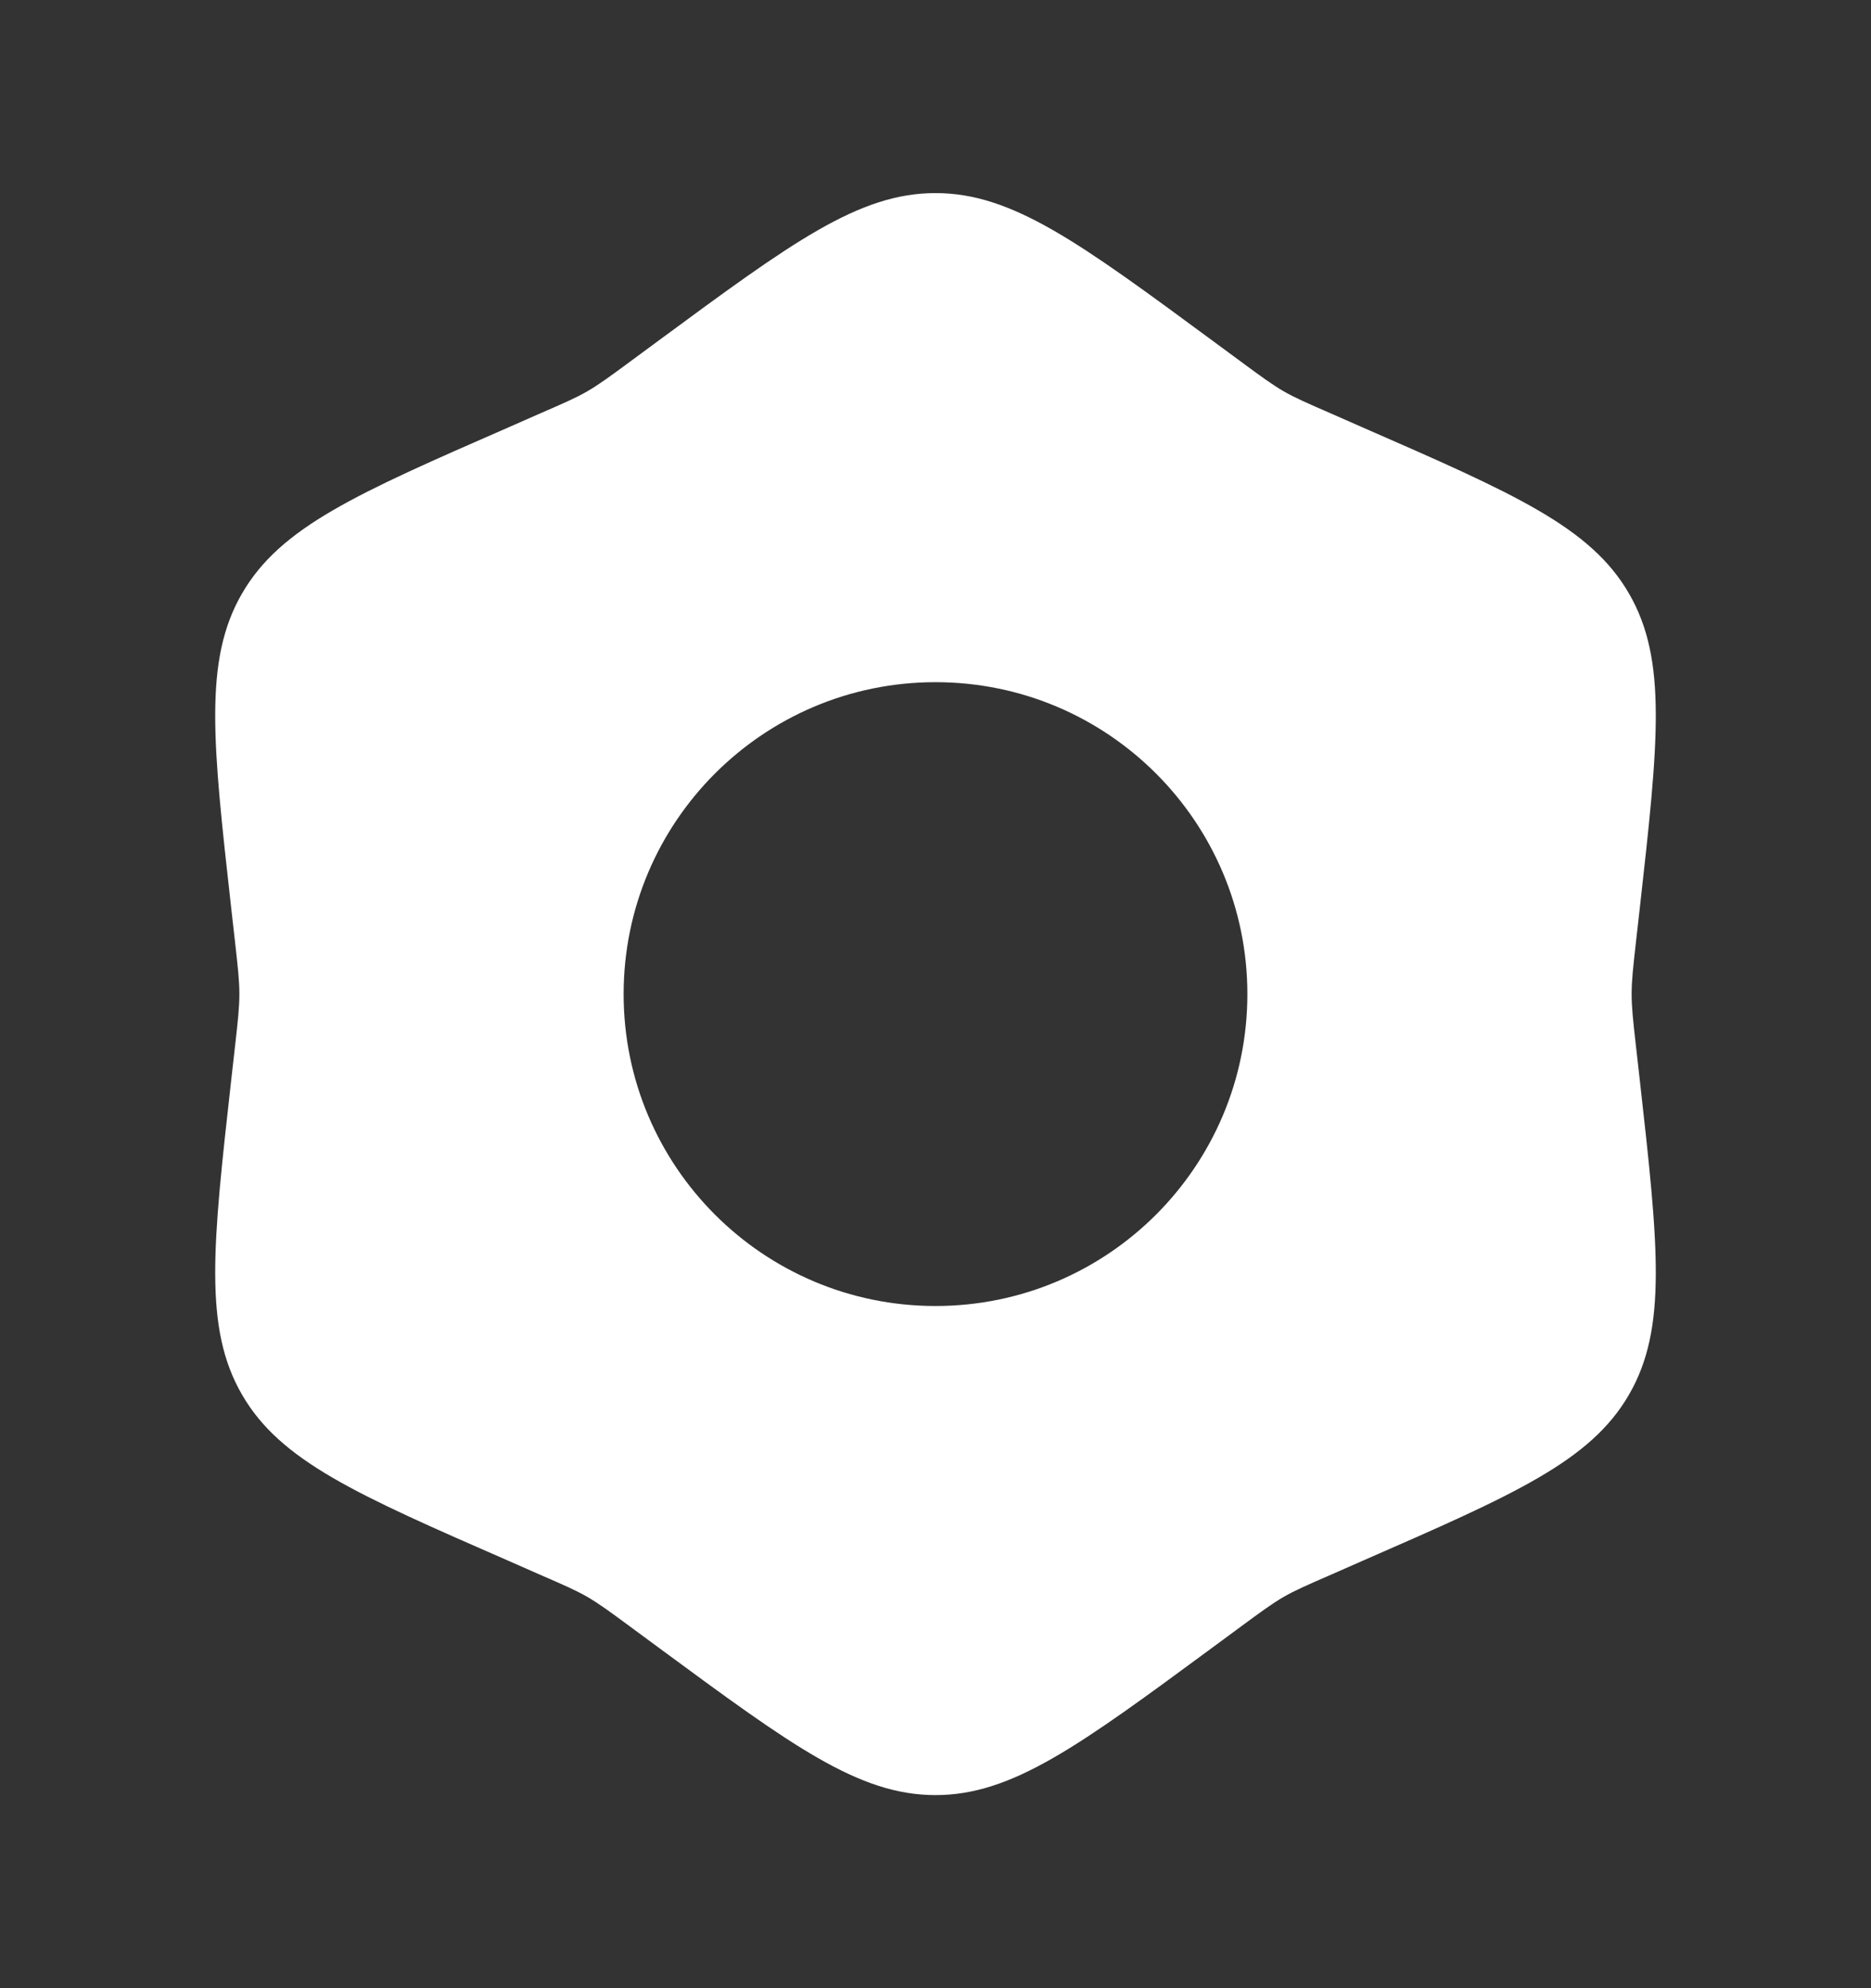 <svg width="16" height="17" viewBox="0 0 16 17" fill="none" xmlns="http://www.w3.org/2000/svg">
<rect x="0" y="0" width="16" height="17" fill="#333333" stroke="none"/>
<path fill-rule="evenodd" clip-rule="evenodd" d="M8 1.651C7.343 1.651 6.771 2.073 5.627 2.916L5.391 3.09C5.211 3.223 5.12 3.289 5.024 3.345C4.927 3.401 4.824 3.446 4.619 3.535L4.351 3.653C3.049 4.222 2.398 4.506 2.069 5.076C1.74 5.645 1.819 6.351 1.977 7.763L2.01 8.055C2.035 8.277 2.047 8.388 2.047 8.5C2.047 8.612 2.035 8.723 2.01 8.945L1.977 9.237C1.819 10.649 1.74 11.355 2.069 11.924C2.398 12.494 3.049 12.778 4.351 13.347L4.619 13.465C4.824 13.554 4.927 13.599 5.024 13.655C5.12 13.711 5.211 13.777 5.391 13.91L5.627 14.084C6.771 14.927 7.343 15.349 8 15.349C8.657 15.349 9.229 14.927 10.373 14.084L10.609 13.91C10.789 13.777 10.88 13.711 10.976 13.655C11.073 13.599 11.176 13.554 11.381 13.465L11.381 13.465L11.649 13.347C12.951 12.778 13.602 12.494 13.931 11.924C14.26 11.355 14.181 10.649 14.023 9.237L13.99 8.945L13.99 8.945C13.965 8.723 13.953 8.612 13.953 8.5C13.953 8.388 13.965 8.277 13.99 8.055L13.99 8.055L14.023 7.763C14.181 6.351 14.26 5.645 13.931 5.076C13.602 4.506 12.951 4.222 11.649 3.653L11.381 3.535C11.176 3.446 11.073 3.401 10.976 3.345C10.88 3.289 10.789 3.223 10.609 3.09L10.373 2.916C9.229 2.073 8.657 1.651 8 1.651ZM8 11.167C9.473 11.167 10.667 9.973 10.667 8.5C10.667 7.027 9.473 5.833 8 5.833C6.527 5.833 5.333 7.027 5.333 8.5C5.333 9.973 6.527 11.167 8 11.167Z" fill="white"/>
</svg>
